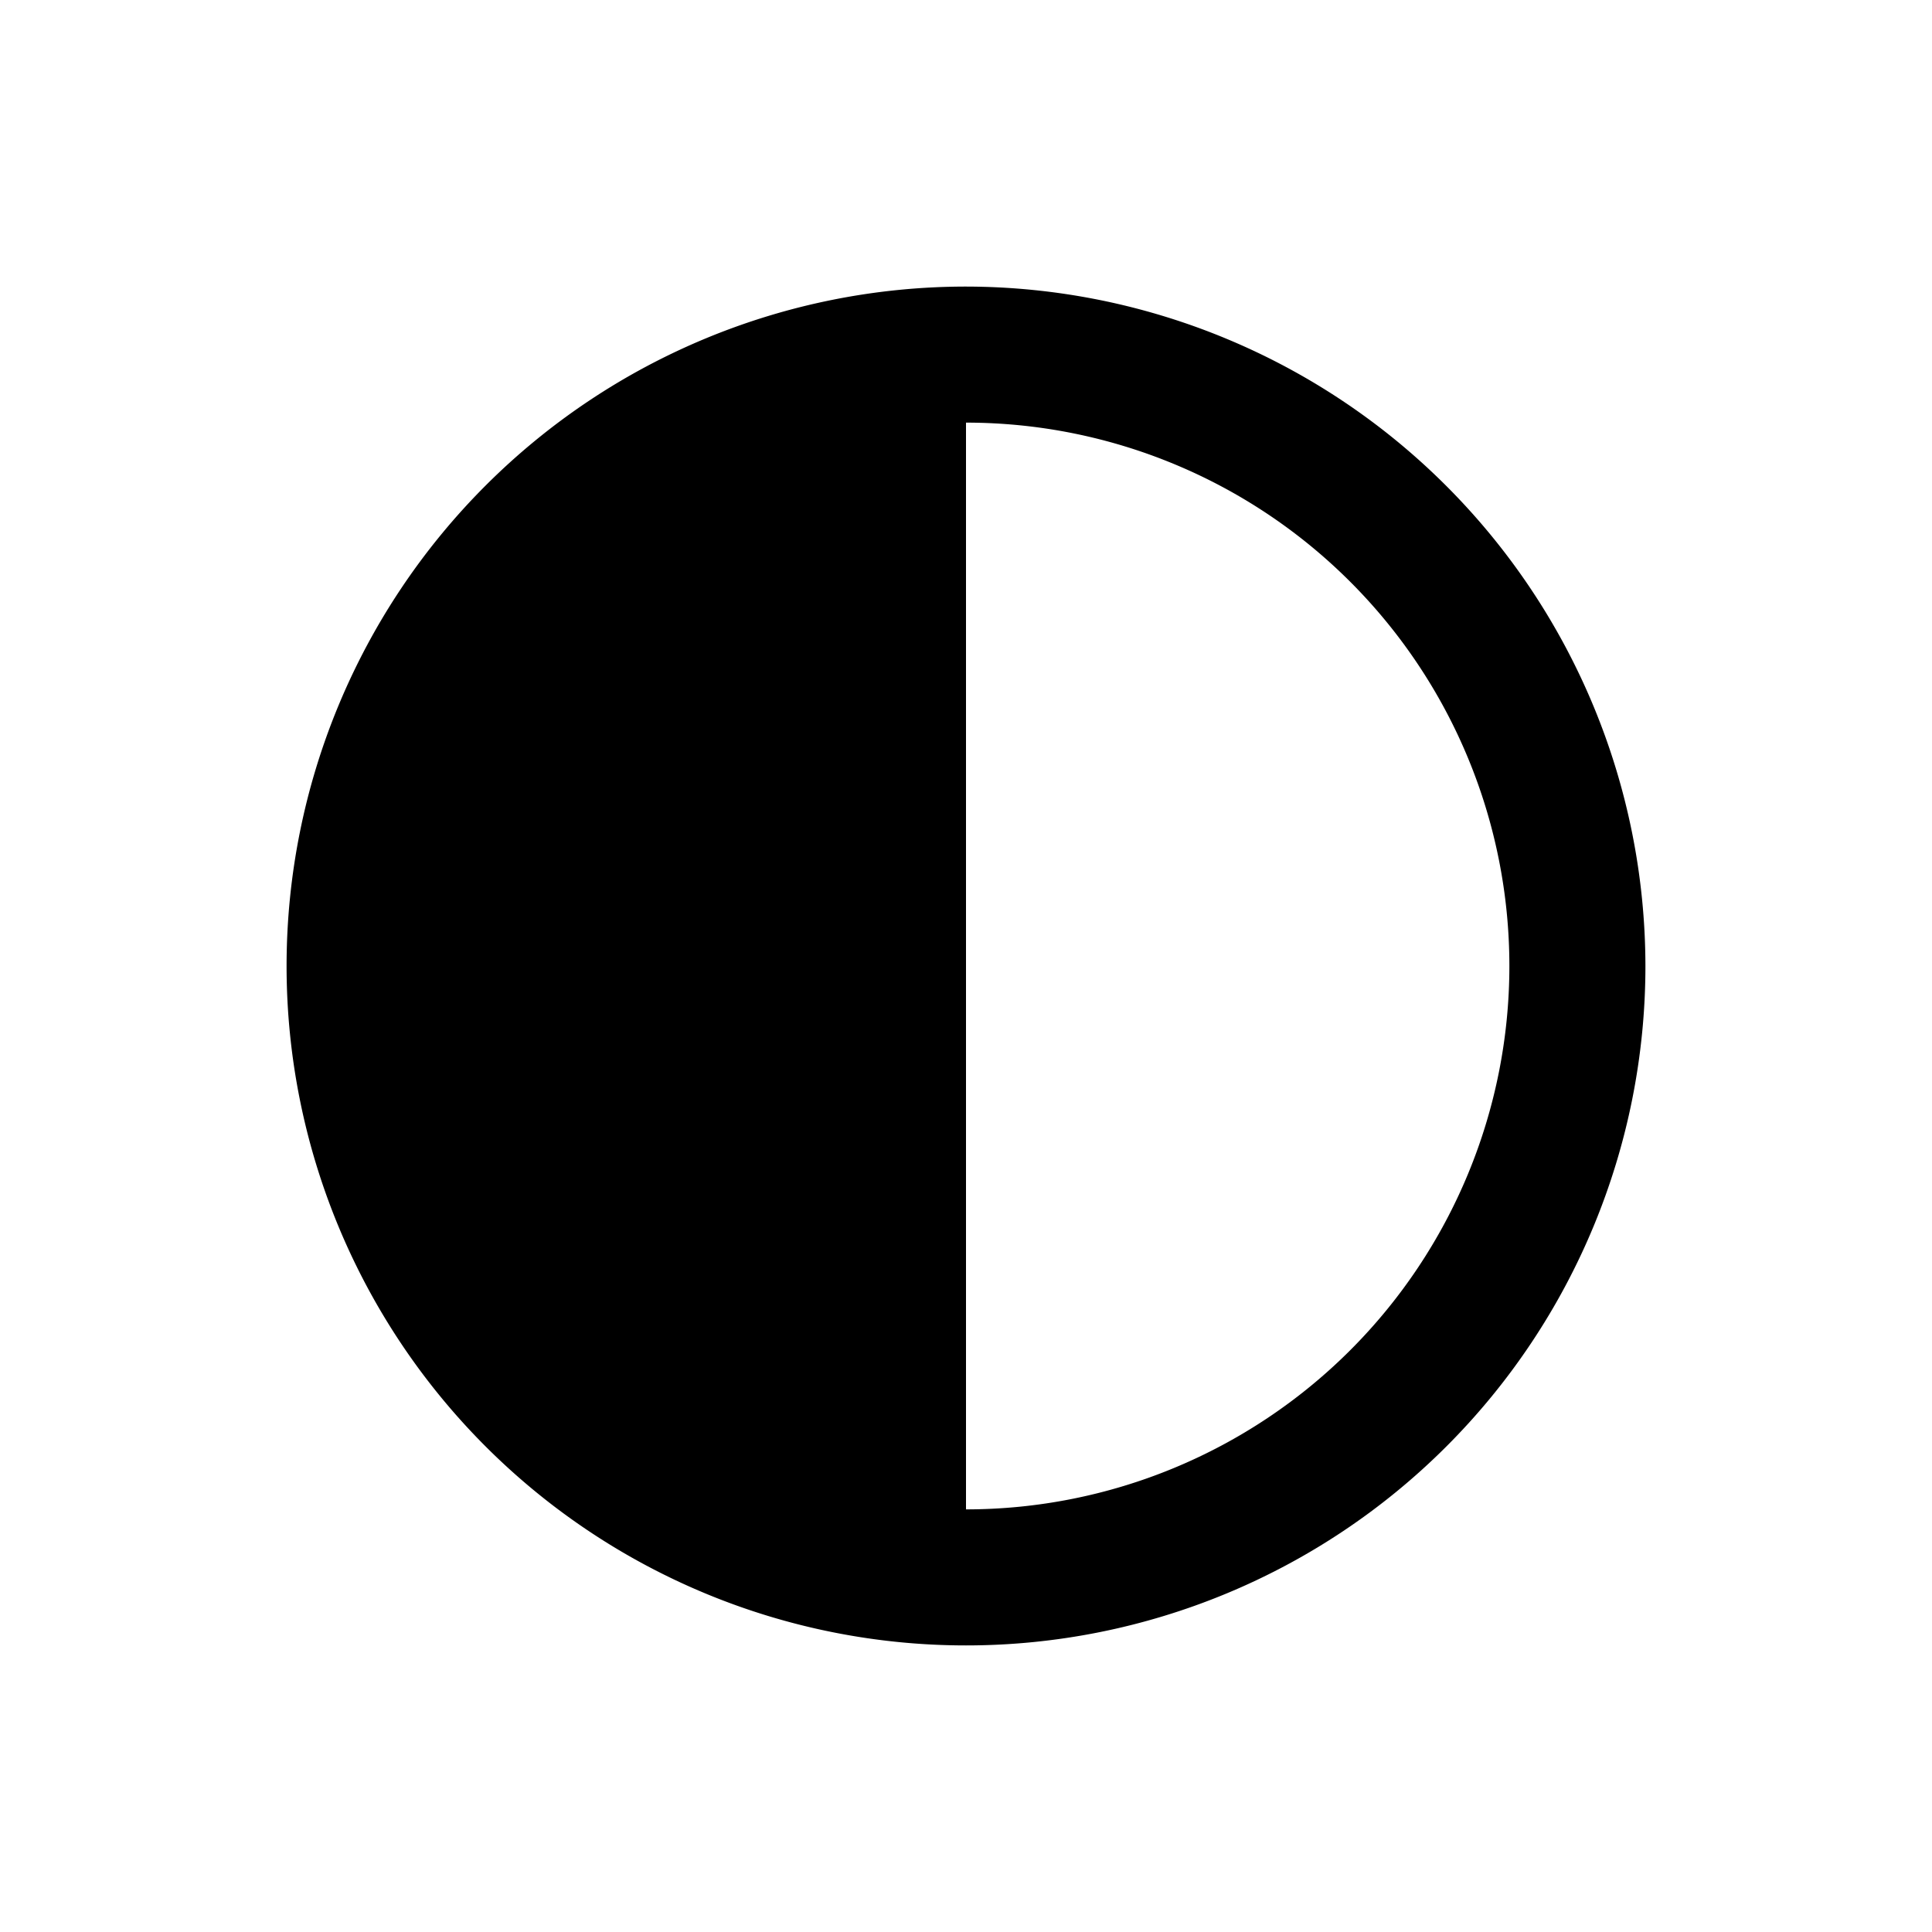 <svg xmlns="http://www.w3.org/2000/svg" viewBox="0 0 24 24"><title>contrast</title><g id="contrast"><path d="M12,3.56A8.44,8.44,0,1,0,20.44,12,8.45,8.45,0,0,0,12,3.56Zm0,15.19V5.25a6.75,6.75,0,0,1,0,13.5Z"/></g></svg>